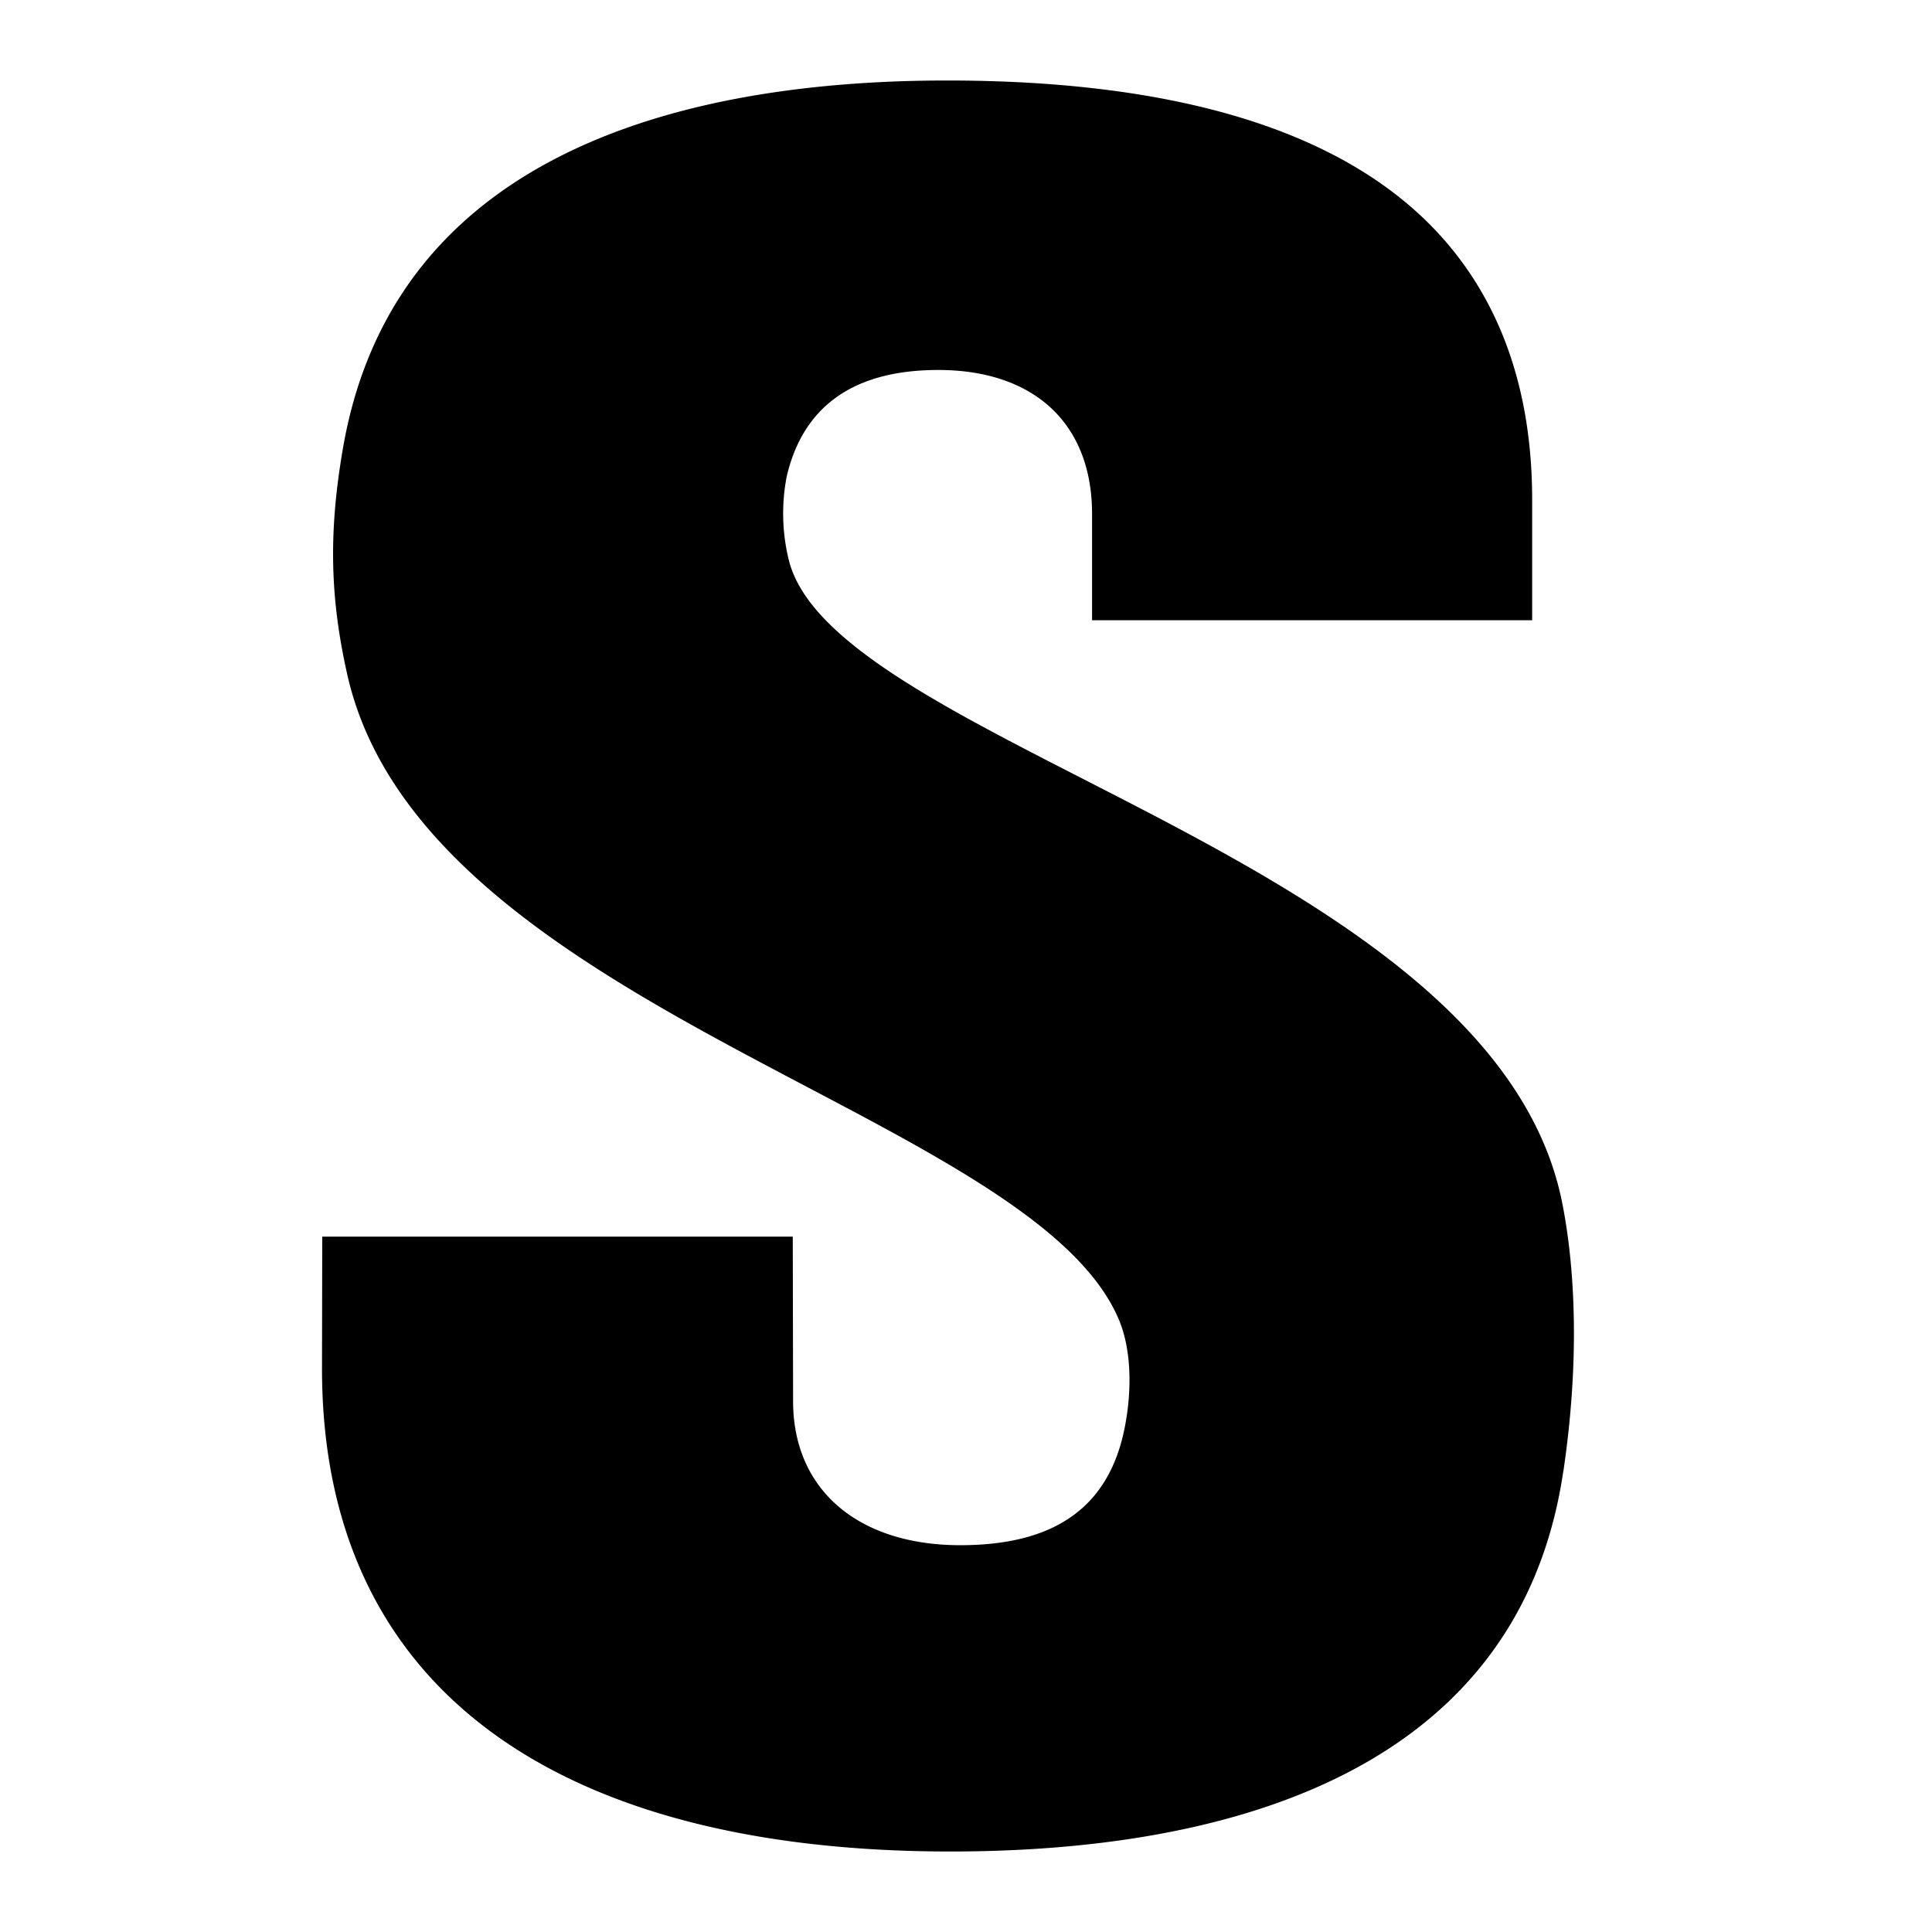 <svg viewBox="0 0 24 24" width="24" height="24" data-testid="samsung" class="s44" xmlns="http://www.w3.org/2000/svg"><path fill-rule="evenodd" d="M19.42 18.276C18.826 22.299 14.715 23 11.809 23 6.984 23 4 21.025 4 17.002l.003-1.64h5.845l.004 2.043c0 1.11.817 1.79 2.077 1.79 1.125 0 1.783-.434 2.011-1.322.105-.414.15-1.018-.038-1.473-1.075-2.583-8.67-3.849-9.592-8.038-.212-.95-.227-1.756-.053-2.775C4.9 1.79 8.703 1 11.763 1c2.739 0 4.732.573 5.927 1.718.891.856 1.343 2.03 1.343 3.49v1.497h-5.467V6.384c0-1.132-.731-1.788-1.91-1.788-1.045 0-1.678.445-1.883 1.322A2.42 2.42 0 0 0 9.8 6.962c.585 2.302 8.708 3.71 9.598 7.94.112.541.27 1.7.023 3.374Z" clip-rule="evenodd"></path></svg>